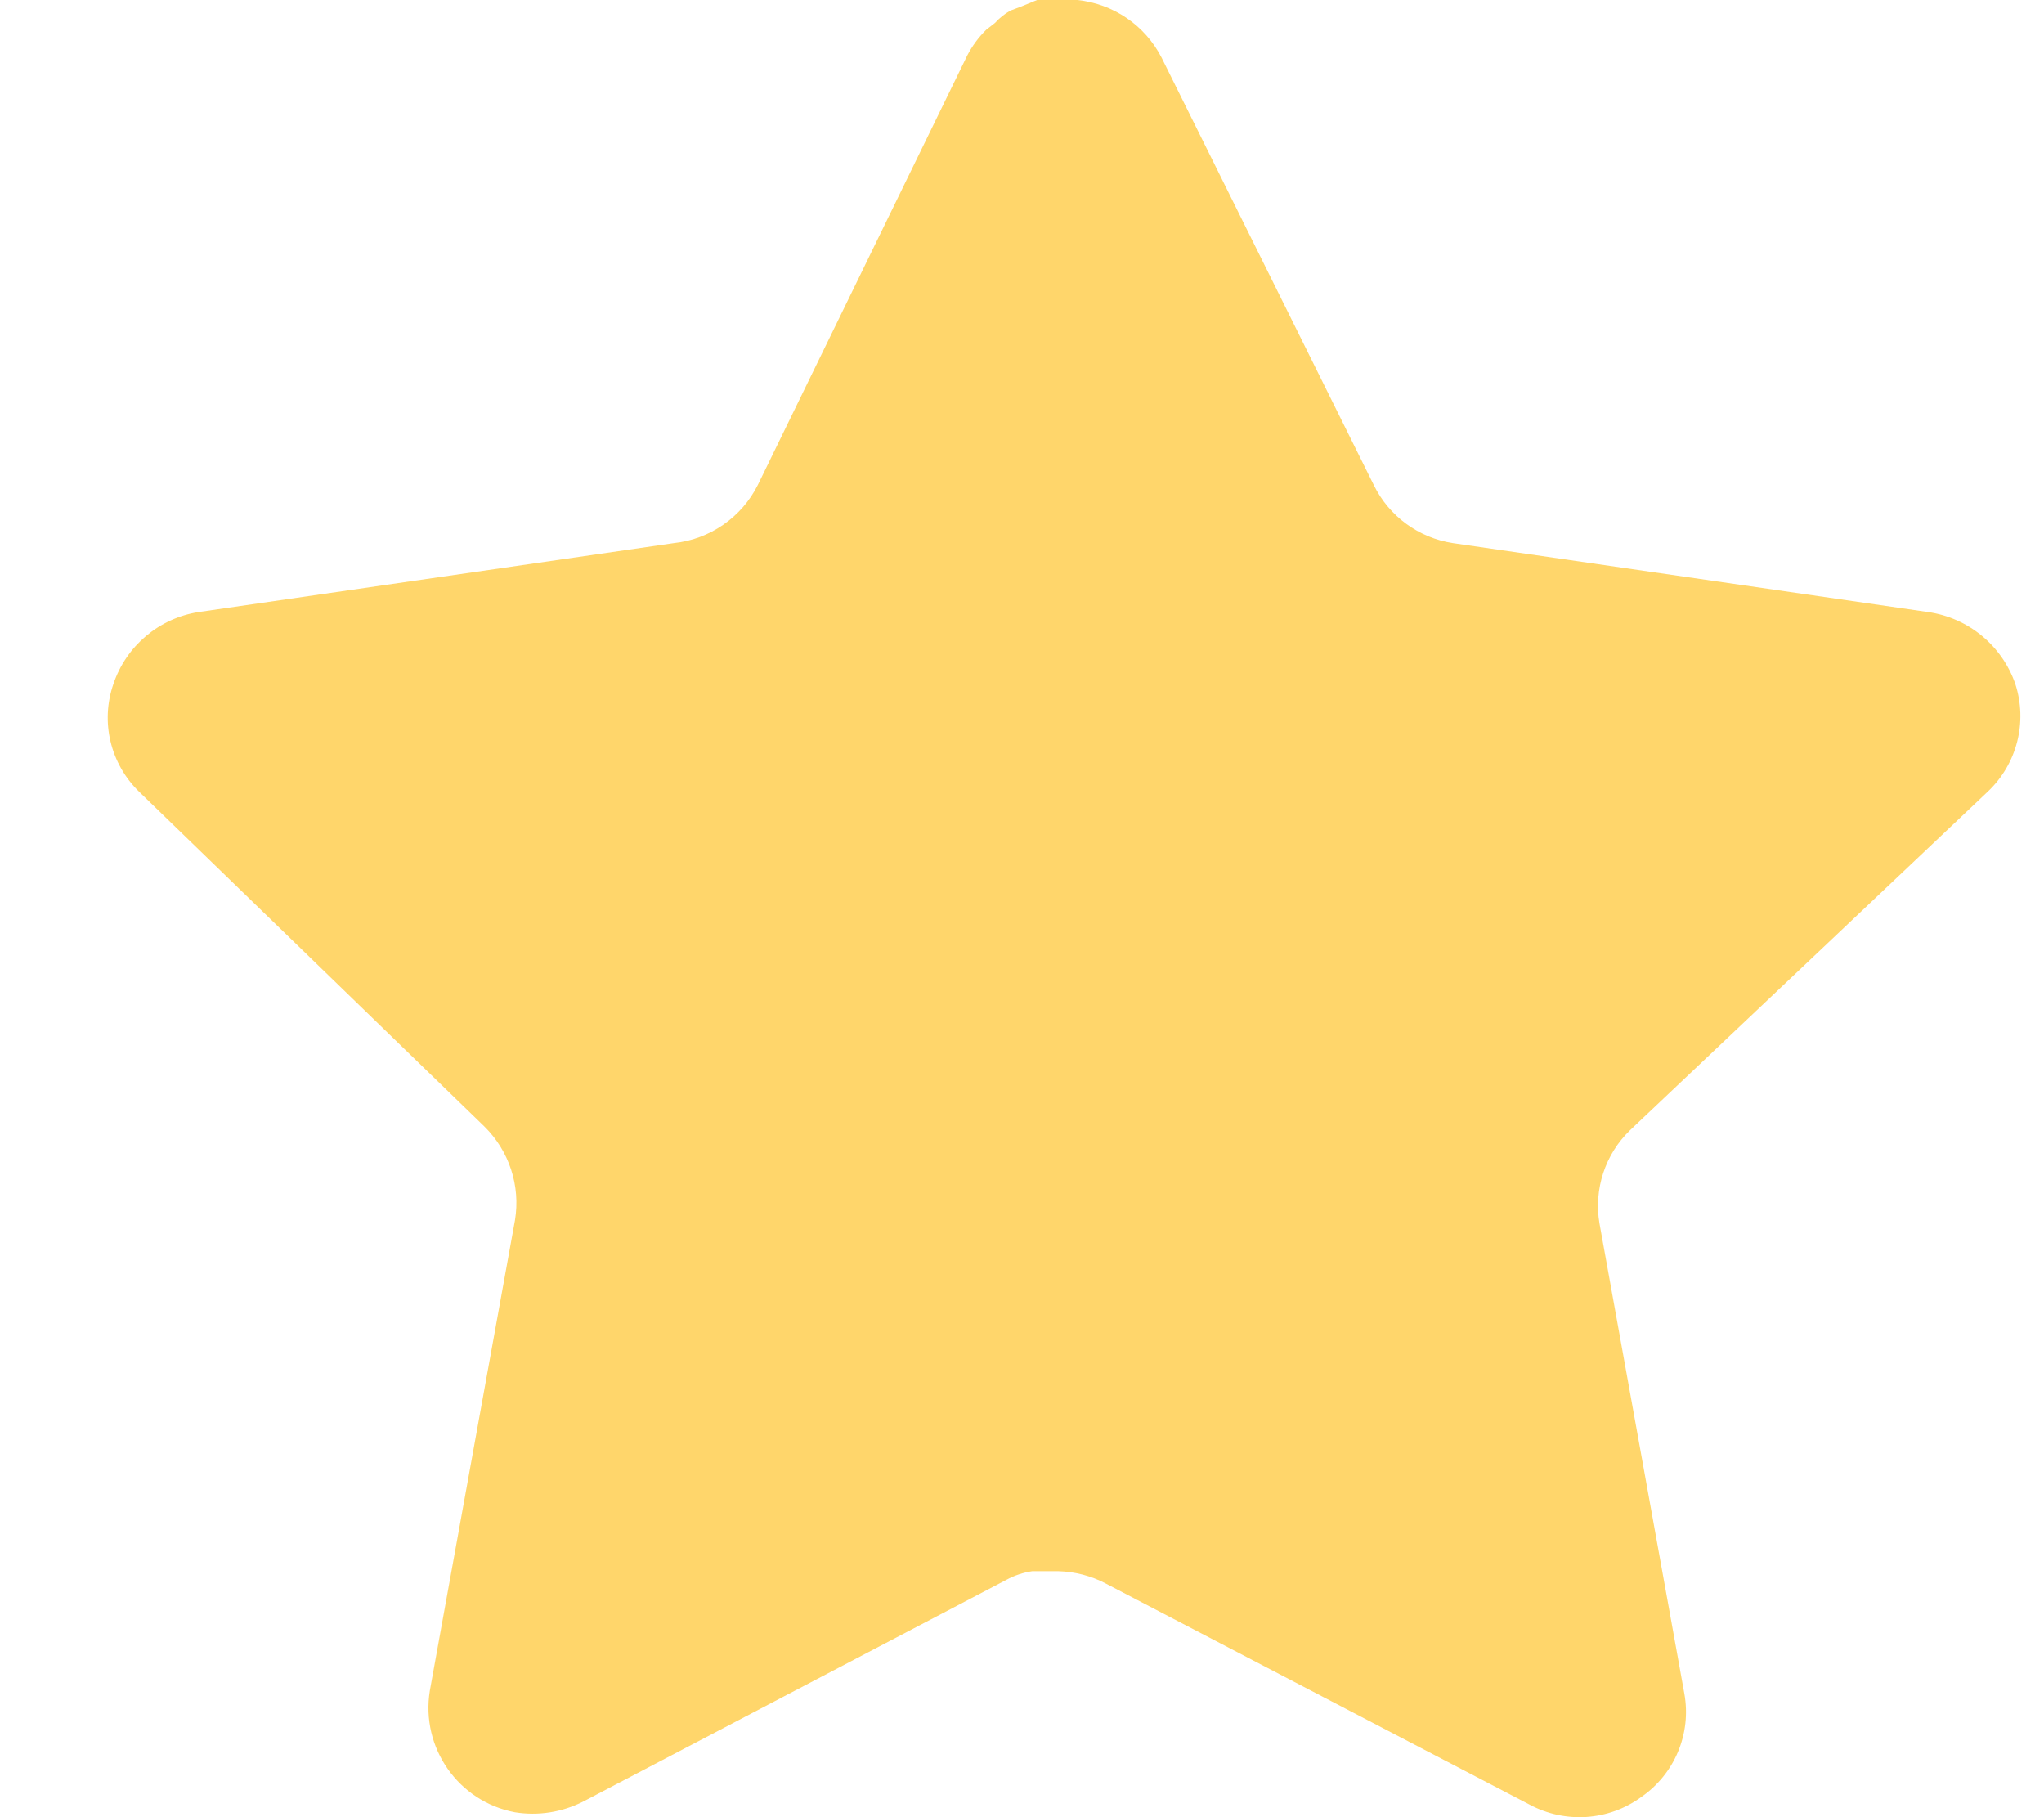 <svg width="18" height="16" viewBox="0 0 18 16" fill="none" xmlns="http://www.w3.org/2000/svg">
<path d="M14.353 9.953C14.135 10.164 14.035 10.47 14.085 10.77L14.833 14.913C14.896 15.264 14.748 15.619 14.454 15.822C14.166 16.033 13.783 16.058 13.469 15.889L9.74 13.944C9.61 13.875 9.466 13.838 9.319 13.834H9.09C9.011 13.846 8.934 13.871 8.863 13.91L5.133 15.864C4.948 15.957 4.74 15.99 4.535 15.957C4.036 15.863 3.704 15.388 3.785 14.887L4.535 10.744C4.585 10.441 4.484 10.134 4.266 9.919L1.226 6.972C0.971 6.725 0.883 6.355 0.999 6.021C1.112 5.687 1.4 5.444 1.748 5.389L5.933 4.782C6.251 4.749 6.531 4.555 6.674 4.269L8.518 0.488C8.562 0.404 8.618 0.327 8.686 0.261L8.762 0.202C8.802 0.158 8.847 0.122 8.898 0.093L8.989 0.059L9.133 0H9.487C9.804 0.033 10.082 0.222 10.228 0.505L12.097 4.269C12.231 4.545 12.493 4.736 12.795 4.782L16.98 5.389C17.334 5.44 17.63 5.684 17.747 6.021C17.857 6.358 17.762 6.729 17.503 6.972L14.353 9.953Z" fill="#FFD66B"/>
</svg>